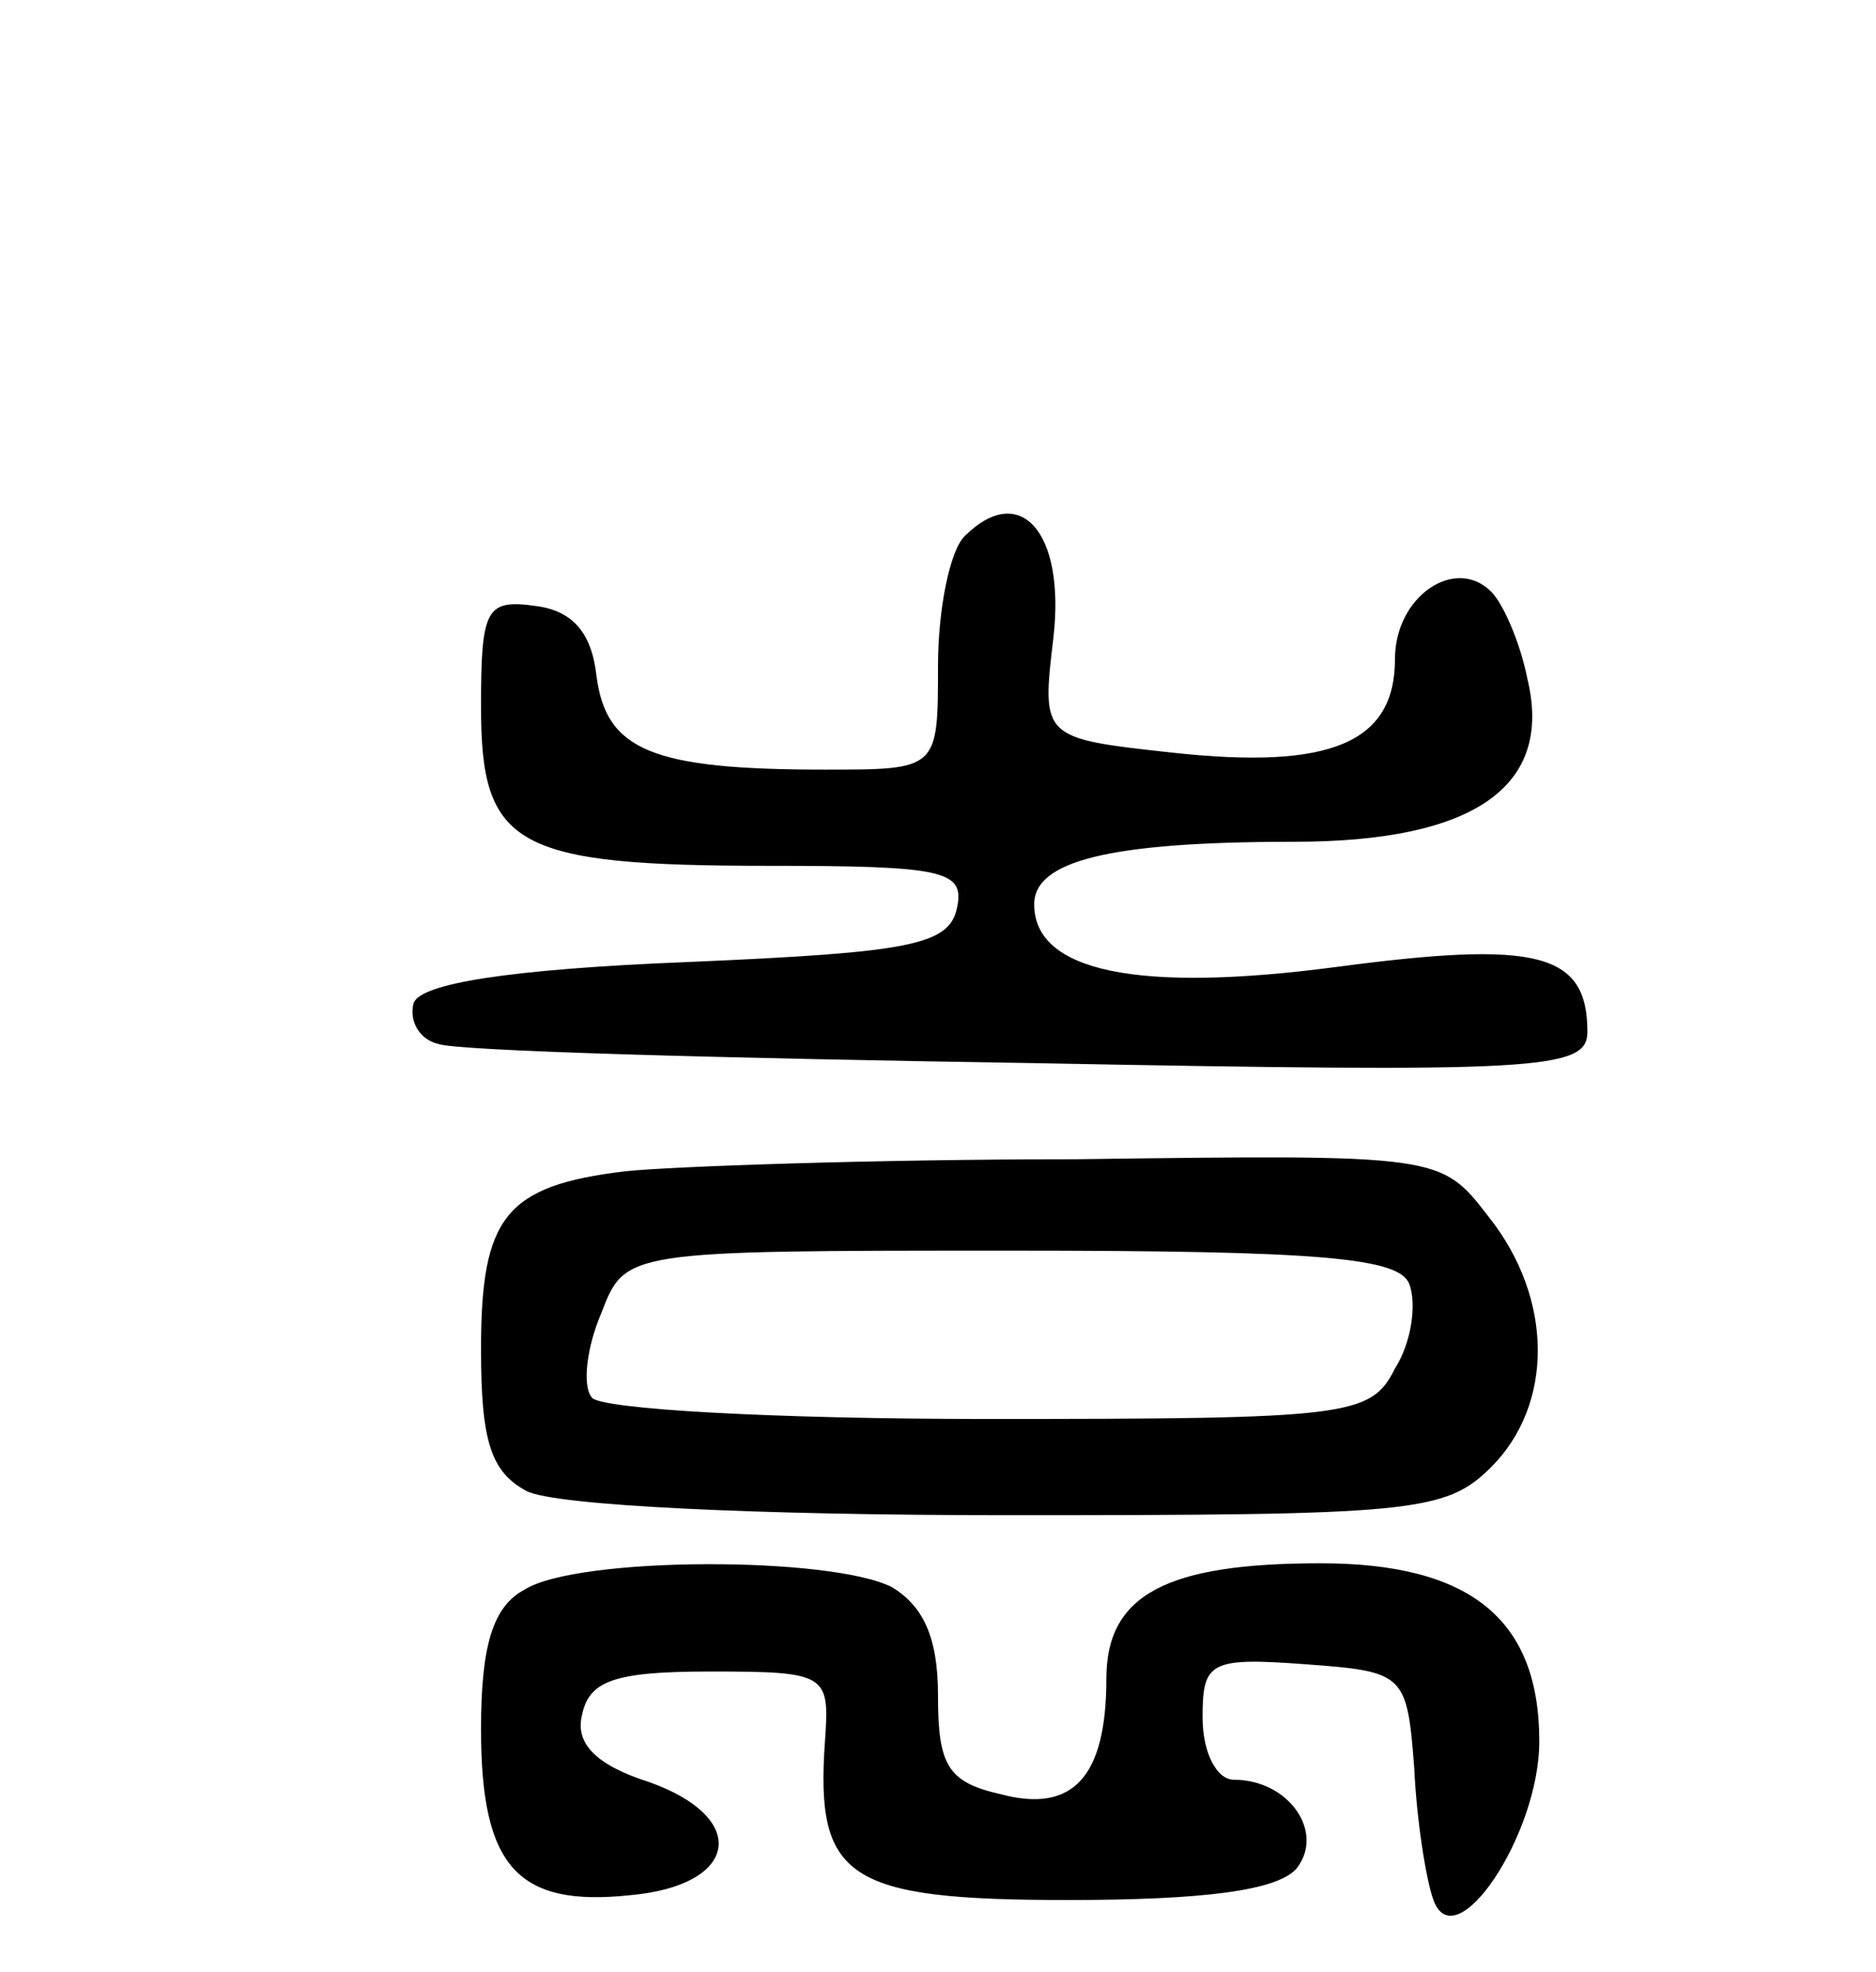 <svg version="1.0" xmlns="http://www.w3.org/2000/svg"
 width="78pt" height="82pt" viewBox="0 0 78 82"
 preserveAspectRatio="xMidYMid meet">
<g transform="translate(0,82) scale(0.1,-0.1)"
fill="#000000" stroke="none">
<path d="M401 597 c-6 -6 -11 -30 -11 -54 0 -43 0 -43 -47 -43 -72 0 -91 8
-95 39 -2 18 -10 27 -25 29 -21 3 -23 -1 -23 -42 0 -58 14 -66 120 -66 72 0
81 -2 78 -17 -3 -16 -19 -19 -112 -23 -75 -3 -111 -9 -114 -17 -2 -7 2 -15 10
-17 7 -3 118 -6 246 -8 212 -4 232 -3 232 13 0 33 -21 38 -104 27 -83 -11
-126 -2 -126 26 0 18 31 26 108 26 75 0 108 23 97 68 -3 15 -10 31 -15 36 -15
15 -40 -2 -40 -28 0 -35 -27 -46 -92 -39 -55 6 -55 6 -50 48 5 44 -14 65 -37
42z"/>
<path d="M260 333 c-50 -6 -60 -19 -60 -74 0 -38 4 -51 19 -59 12 -6 95 -10
200 -10 168 0 182 1 201 20 26 26 26 70 -1 104 -20 26 -20 26 -172 24 -84 0
-168 -3 -187 -5z m326 -47 c3 -8 1 -24 -6 -35 -10 -20 -19 -21 -170 -21 -87 0
-161 4 -164 9 -4 5 -2 21 4 35 10 26 10 26 170 26 130 0 162 -3 166 -14z"/>
<path d="M218 159 c-13 -7 -18 -23 -18 -58 0 -57 15 -74 62 -69 45 4 50 32 8
47 -22 7 -31 16 -28 28 3 14 13 18 53 18 49 0 50 -1 48 -29 -4 -57 9 -66 101
-66 57 0 87 4 95 13 12 15 -3 37 -26 37 -7 0 -13 11 -13 26 0 23 3 25 43 22
41 -3 42 -4 45 -43 1 -22 5 -47 8 -55 9 -25 44 27 44 66 0 51 -29 74 -91 74
-64 0 -89 -13 -89 -48 0 -41 -14 -56 -44 -48 -22 5 -26 12 -26 41 0 24 -6 37
-19 45 -25 13 -131 13 -153 -1z"/>
</g>
</svg>
